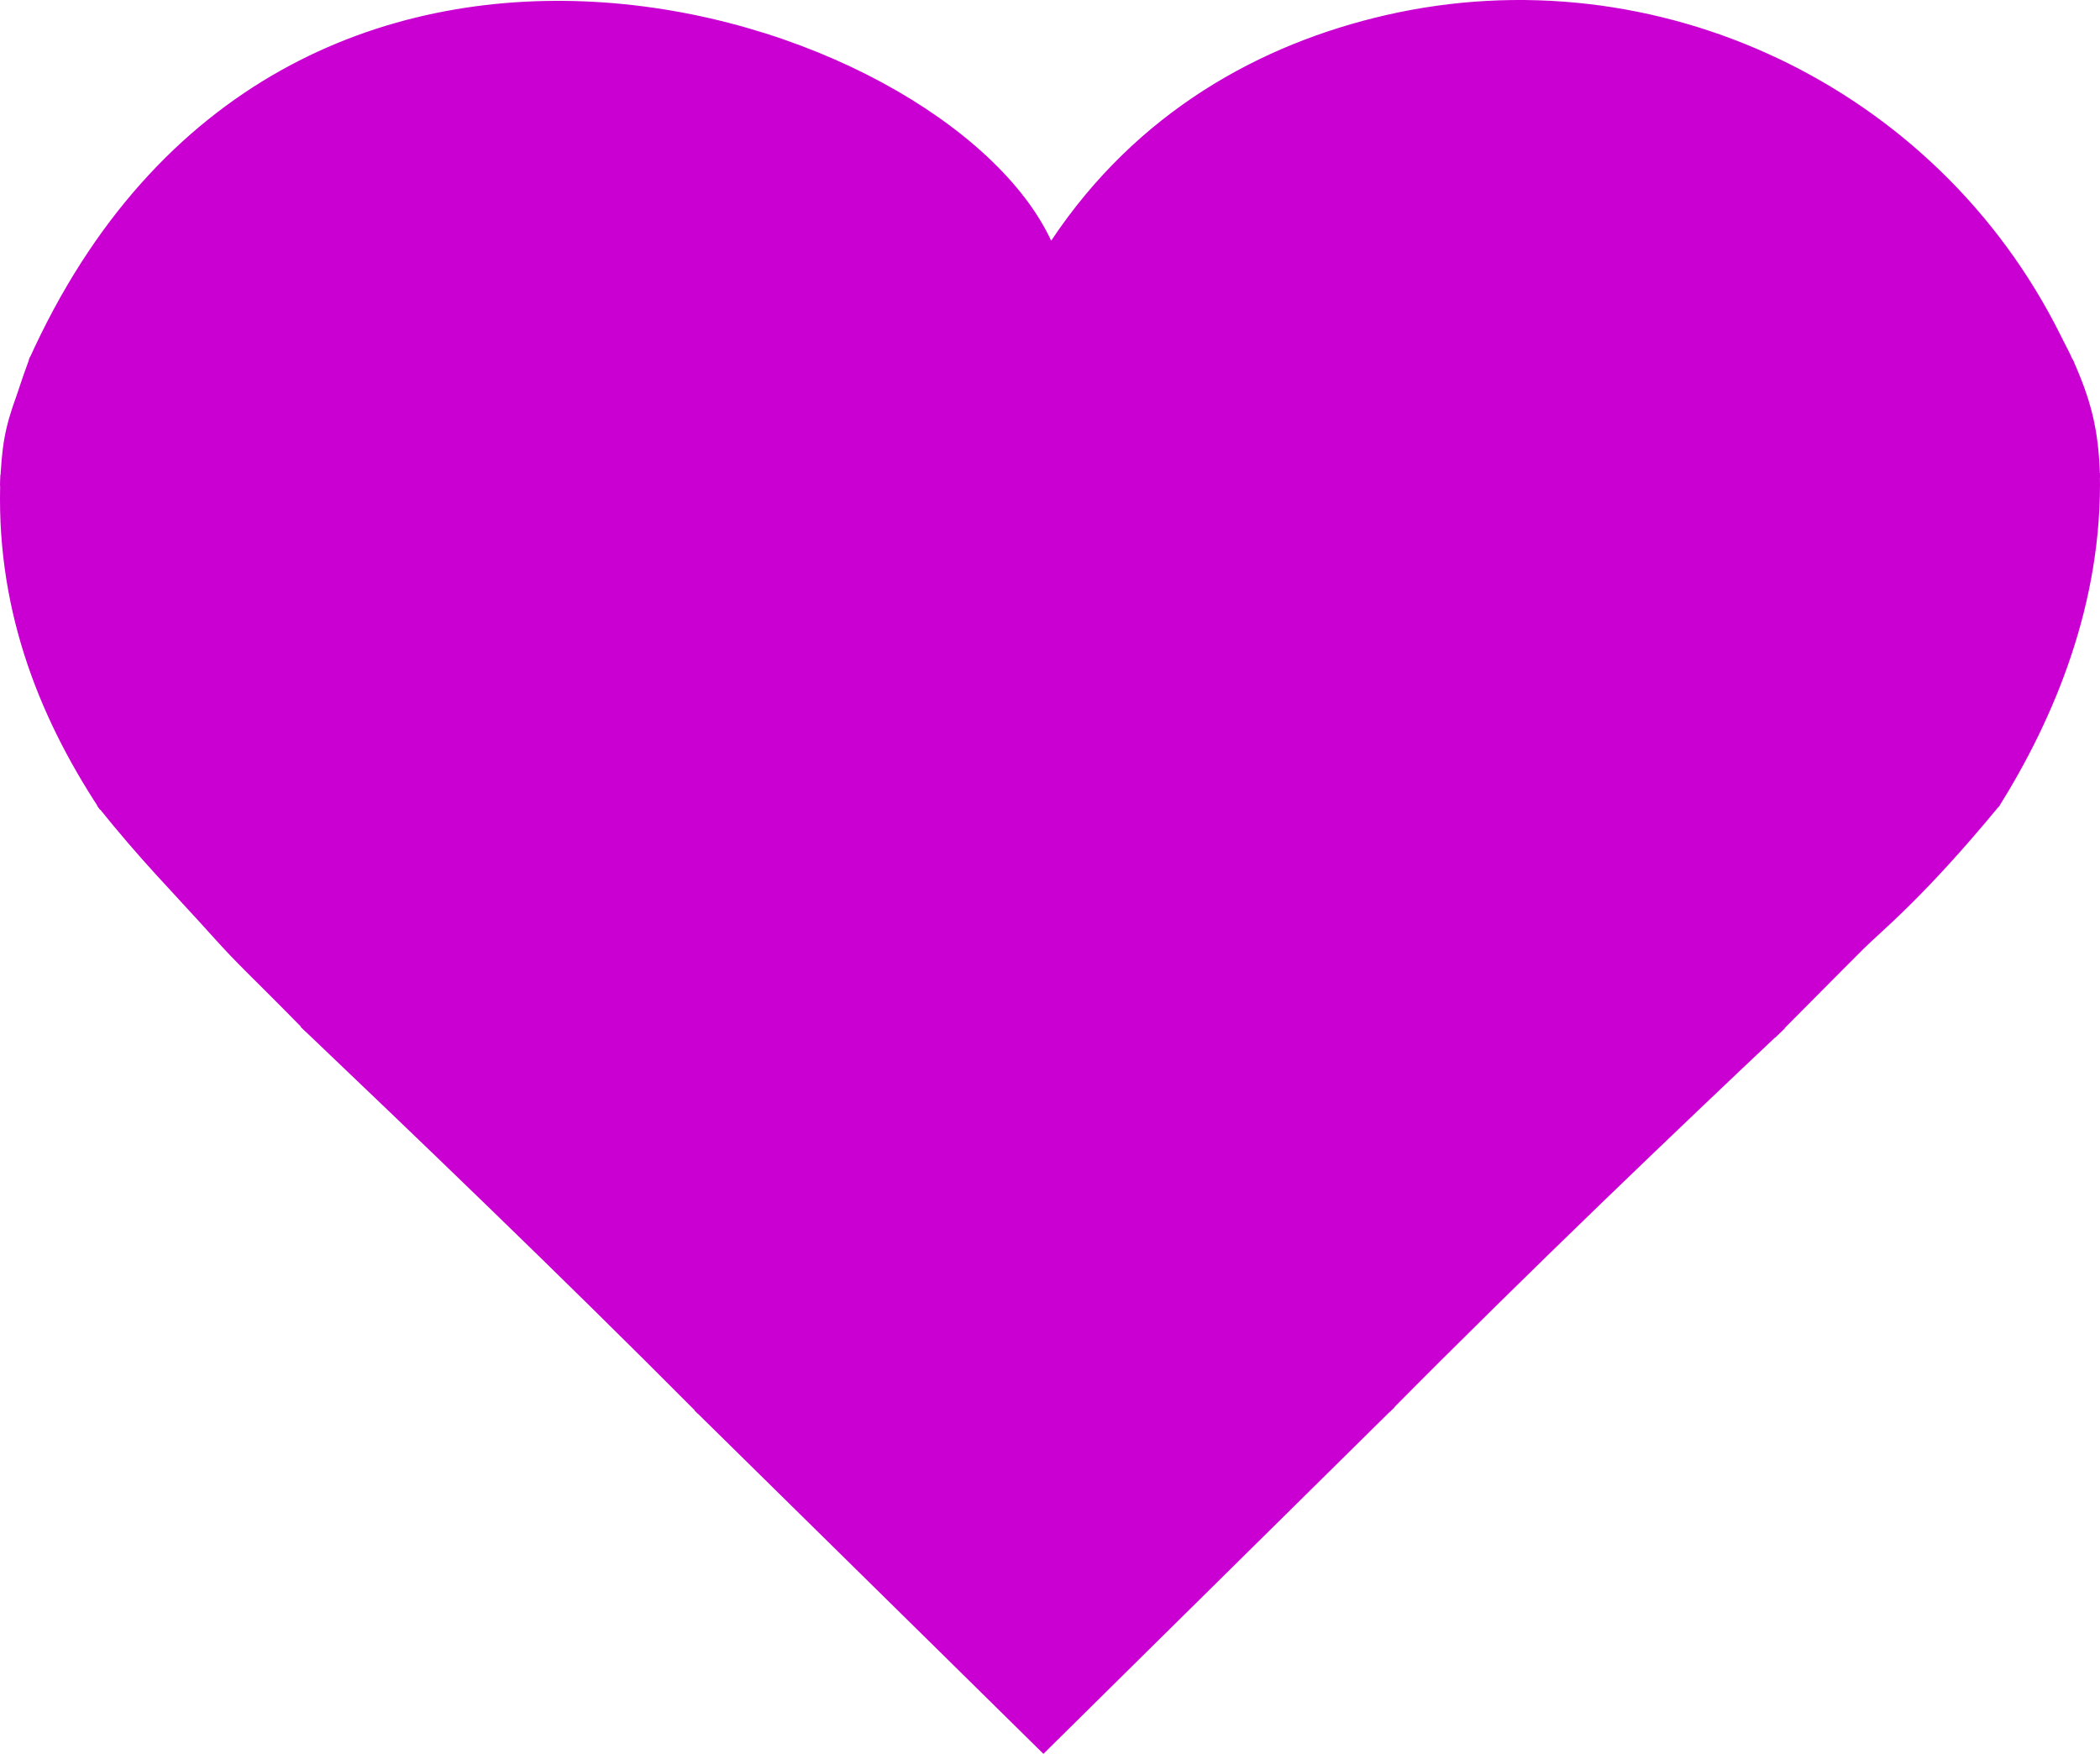<?xml version="1.0" encoding="UTF-8"?>
<svg id="Calque_2" data-name="Calque 2" xmlns="http://www.w3.org/2000/svg" viewBox="0 0 454.91 379.91">
  <defs>
    <style>
      .cls-1 {
        fill: #ca00d3;
      }
    </style>
  </defs>
  <g id="Calque_2-2" data-name="Calque 2">
    <path class="cls-1" d="M449.26,78.52c-1.63-3.6-.56-1.22-2.95-6.02C419.49,18.69,358.85-10.15,300.24,3.27c-27.25,6.24-53.97,20.99-72.53,48.87C204.46,2.08,61.26-44.35,6.24,77.95"/>
  </g>
  <g id="Calque_3" data-name="Calque 3">
    <path class="cls-1" d="M6.52,77.27c-1,2.7-1.97,5.48-2.9,8.33-2.67,7.32-3.22,10.99-3.62,19.66l454.91-1.77c-.24-10.5-2.03-16.97-5.89-25.62"/>
  </g>
  <g id="Calque_4" data-name="Calque 4">
    <path class="cls-1" d="M454.88,102.44c.64,28.35-10.01,53.35-21.86,72.29l-411.37,.65C7.96,154.62-1.17,130.87,.12,102.82l454.76-.38Z"/>
  </g>
  <g id="Calque_5" data-name="Calque 5">
    <path class="cls-1" d="M20.98,174.47c10.08,12.53,15.5,17.72,25.14,28.43,6.02,6.69,7.39,7.59,20.15,20.59l318.34,1.21c14.63-14.75,16.51-16.58,19.07-19.16,3.71-3.74,12.8-10.8,29.5-31.07"/>
  </g>
  <g id="Calque_6" data-name="Calque 6">
    <path class="cls-1" d="M65.08,222.39c24.24,23.09,56.49,53.99,86.13,83.82l149.89-.44c29.85-30.15,62.56-61.38,85.58-83.07"/>
  </g>
  <g id="Calque_7" data-name="Calque 7">
    <path class="cls-1" d="M150.43,305.49c40.84,40.15,75.6,74.42,75.6,74.42,0,0,35.45-35.05,76.1-75.15"/>
  </g>
</svg>